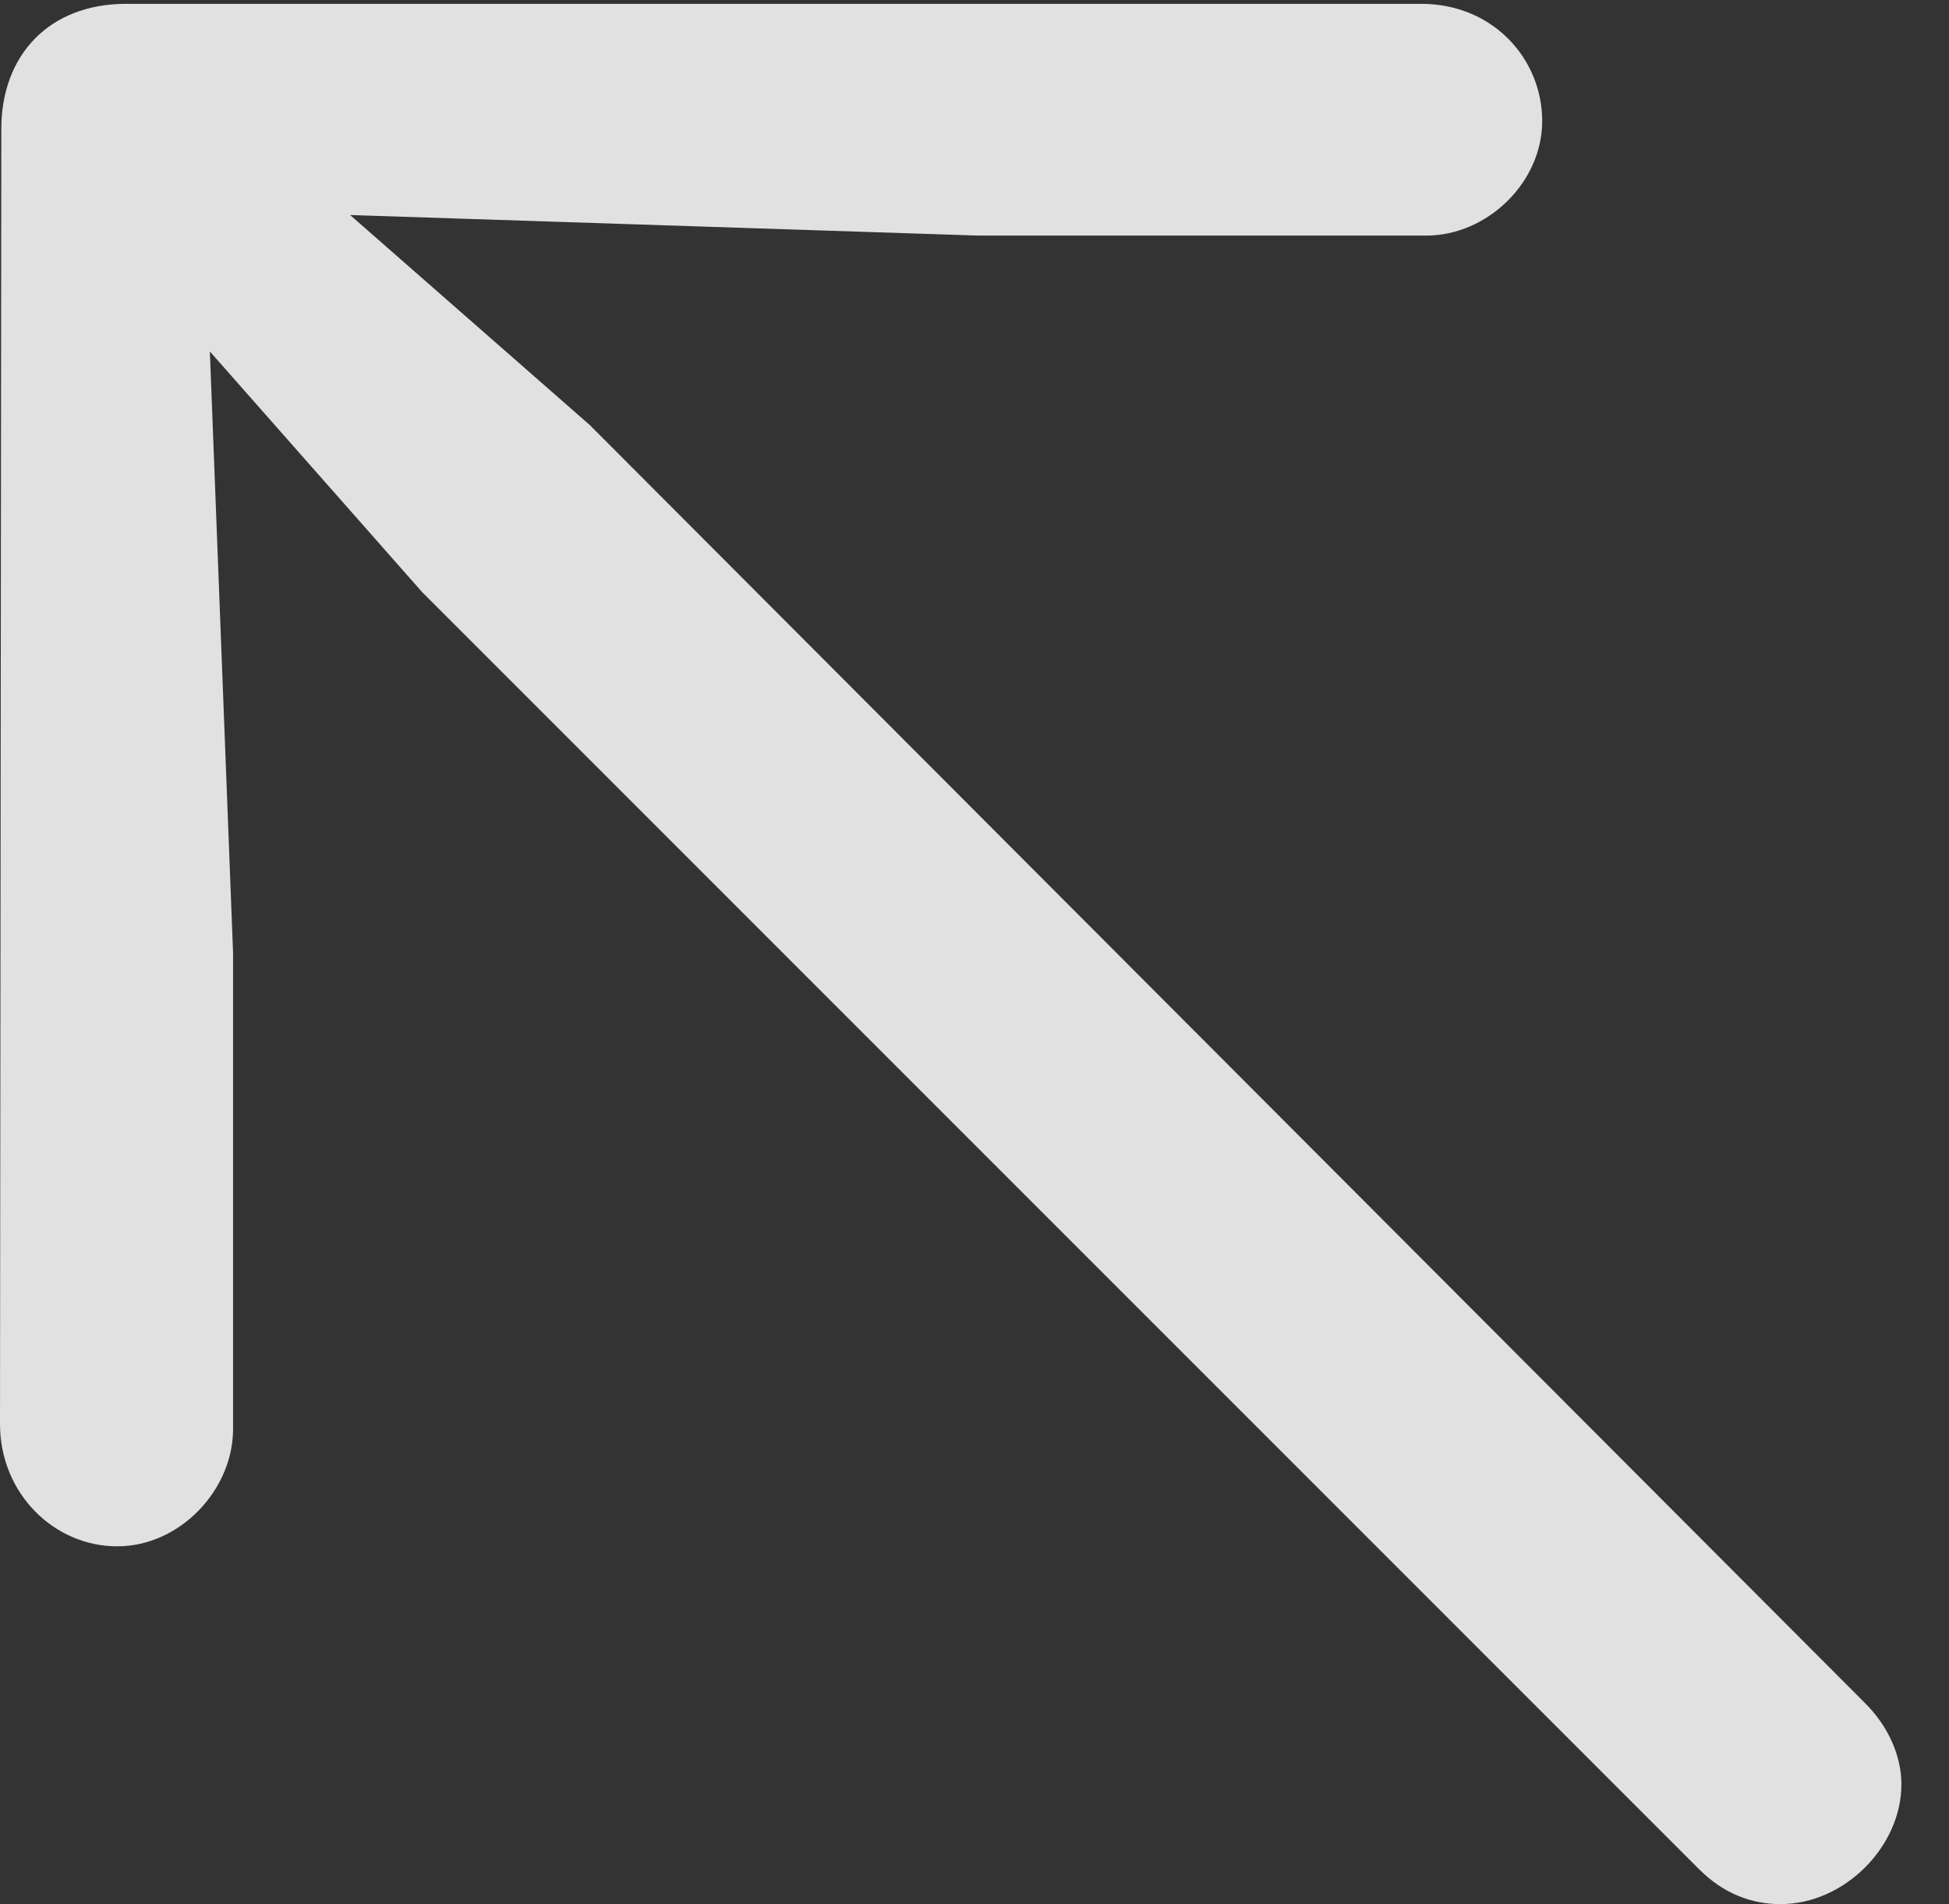 <?xml version="1.0" encoding="UTF-8"?>
<!--Generator: Apple Native CoreSVG 232.5-->
<!DOCTYPE svg
PUBLIC "-//W3C//DTD SVG 1.1//EN"
       "http://www.w3.org/Graphics/SVG/1.1/DTD/svg11.dtd">
<svg version="1.1" xmlns="http://www.w3.org/2000/svg" xmlns:xlink="http://www.w3.org/1999/xlink" width="14.785" height="14.443">
 <rect width="100%" height="100%" fill="#333333" stroke="none"/>
 <g>
  <rect height="14.443" opacity="0" width="14.785" x="0" y="0"/>
  <path d="M0 10.801C0 11.328 0.41 11.729 0.889 11.729C1.367 11.729 1.768 11.299 1.768 10.84L1.768 7.227L1.592 2.666L3.203 4.492L12.891 14.18C13.076 14.365 13.291 14.443 13.506 14.443C13.994 14.443 14.424 14.004 14.424 13.535C14.424 13.32 14.326 13.096 14.15 12.92L4.473 3.223L2.656 1.631L7.422 1.787L10.82 1.787C11.279 1.787 11.699 1.387 11.699 0.918C11.699 0.449 11.328 0.029 10.781 0.029L0.957 0.029C0.371 0.029 0.01 0.42 0.01 0.977Z" fill="#ffffff" fill-opacity="0.85"/>
 </g>
</svg>
